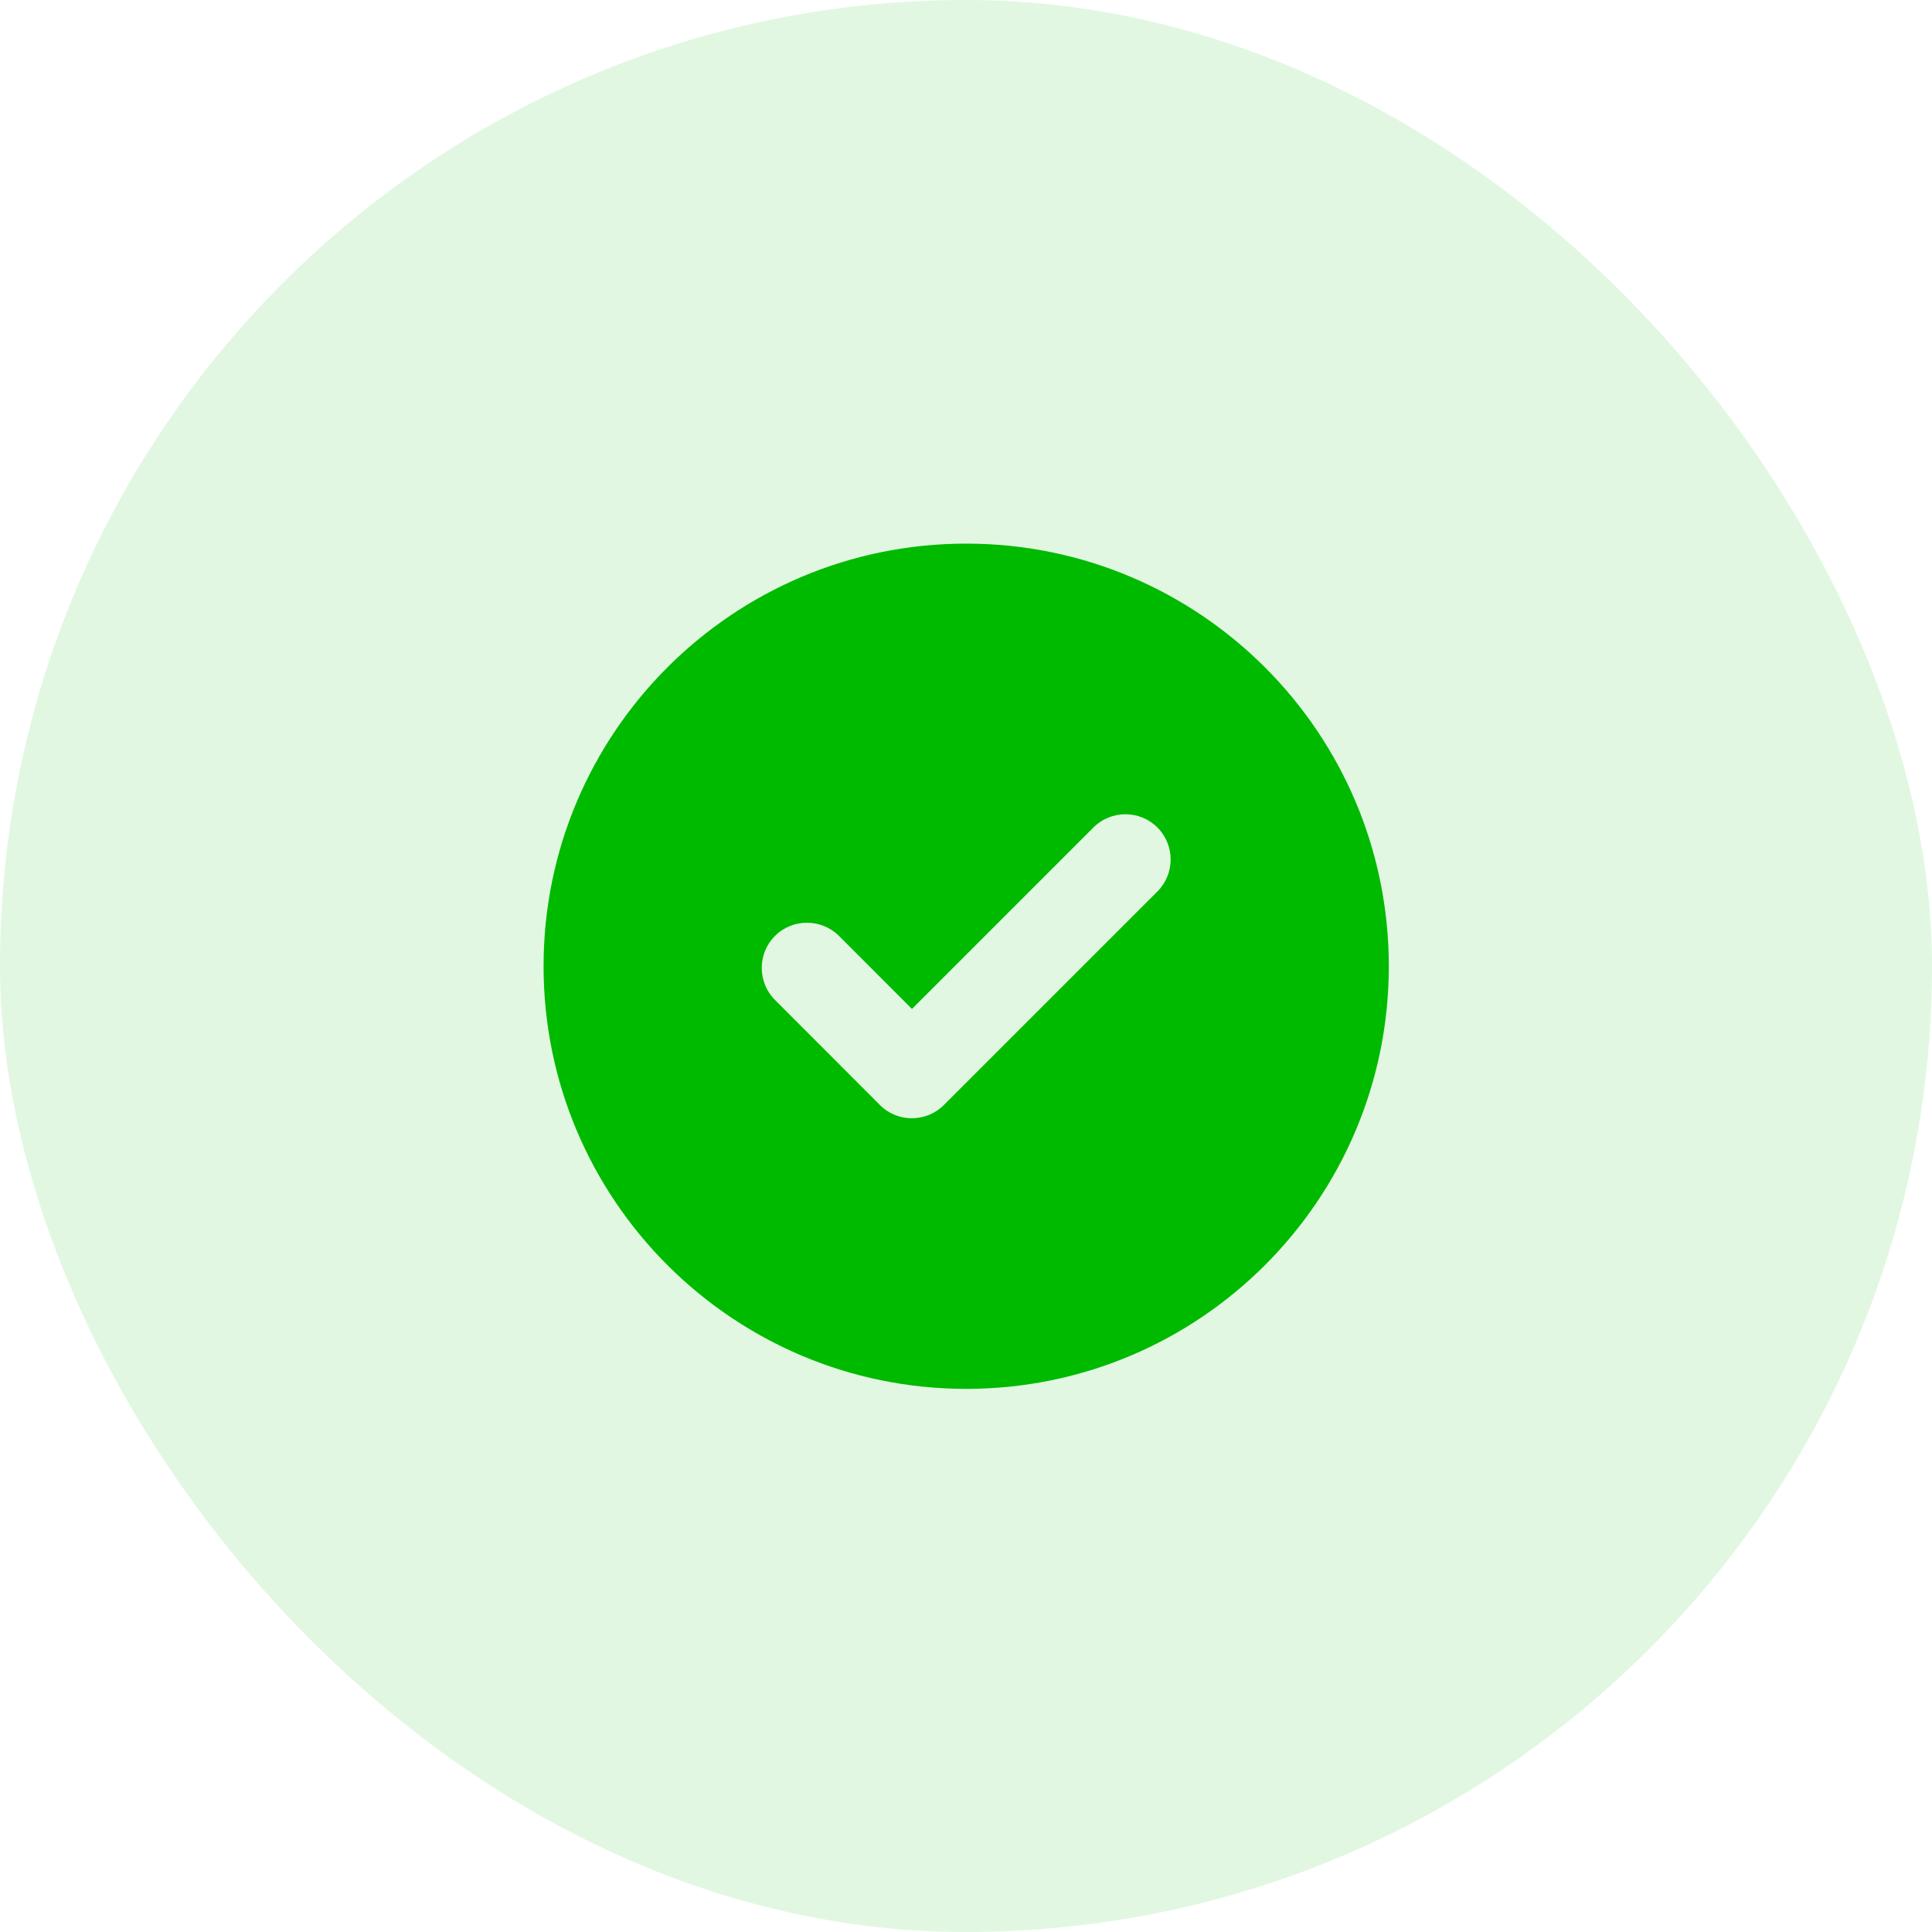 <svg width="40" height="40" viewBox="0 0 40 40" fill="none" xmlns="http://www.w3.org/2000/svg">
<rect opacity="0.12" width="40" height="40" rx="20" fill="#00BA00"/>
<path fill-rule="evenodd" clip-rule="evenodd" d="M20.004 11.255C24.836 11.255 28.754 15.173 28.754 20.005C28.754 24.837 24.836 28.755 20.004 28.755C15.172 28.755 11.254 24.837 11.254 20.005C11.254 15.173 15.172 11.255 20.004 11.255ZM18.187 22.847L16.045 20.703C15.68 20.338 15.68 19.742 16.045 19.377C16.41 19.012 17.008 19.015 17.37 19.377L18.881 20.889L22.638 17.132C23.003 16.767 23.598 16.767 23.963 17.132C24.328 17.497 24.328 18.093 23.963 18.457L19.542 22.878C19.178 23.243 18.582 23.244 18.217 22.878C18.206 22.868 18.197 22.858 18.187 22.847Z" fill="#00BA00"/>
</svg>
